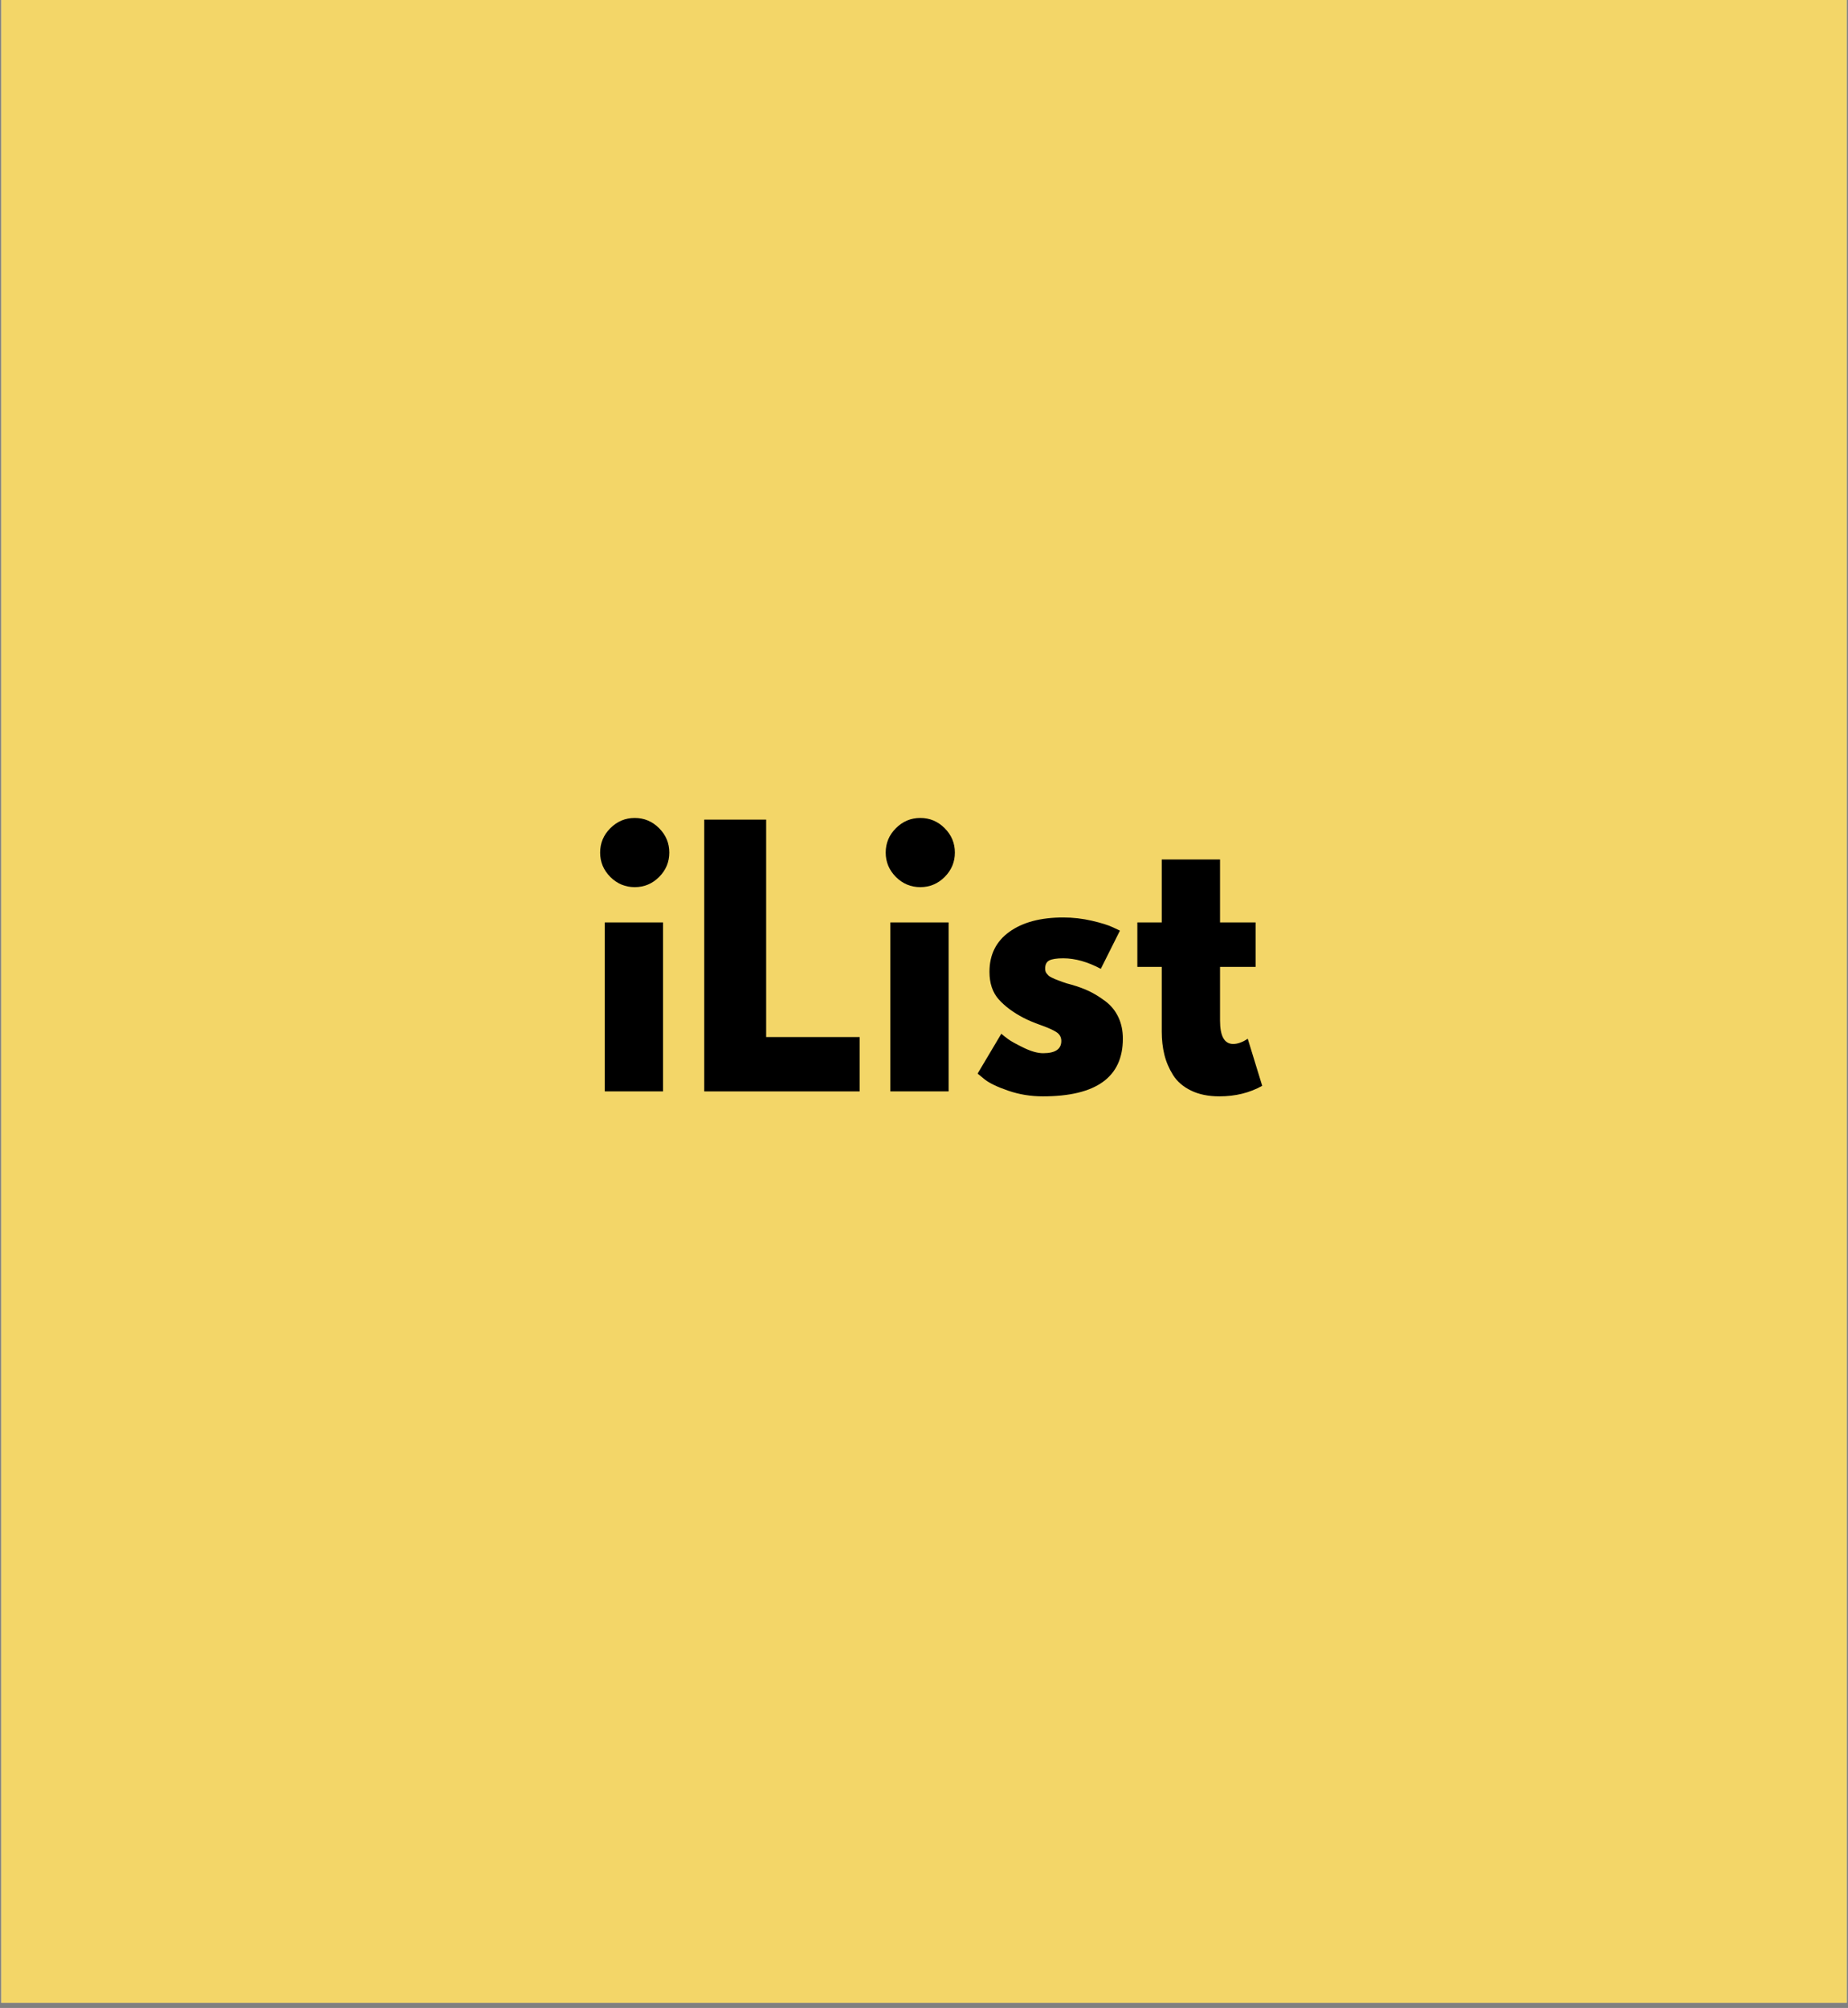 <svg xmlns="http://www.w3.org/2000/svg" xmlns:xlink="http://www.w3.org/1999/xlink" width="880" zoomAndPan="magnify" viewBox="0 0 660 717" height="956" preserveAspectRatio="xMidYMid meet" version="1.0"><rect x="0" y="0" width="660" height="717" fill="#808080" stroke="none"/><defs><g/><clipPath id="de73a8184f"><path d="M 0.461 0 L 659.539 0 L 659.539 715.188 L 0.461 715.188 Z M 0.461 0 " clip-rule="nonzero"/></clipPath></defs><g clip-path="url(#de73a8184f)"><path fill="#ffffff" d="M 0.461 0 L 659.539 0 L 659.539 715.188 L 0.461 715.188 Z M 0.461 0 " fill-opacity="1" fill-rule="nonzero"/><path fill="#f3d668" d="M 0.461 0 L 659.539 0 L 659.539 715.188 L 0.461 715.188 Z M 0.461 0 " fill-opacity="1" fill-rule="nonzero"/></g><g fill="#000000" fill-opacity="1"><g transform="translate(208.929, 389.724)"><g><path d="M 9.047 -93.984 C 11.484 -96.422 14.391 -97.641 17.766 -97.641 C 21.141 -97.641 24.039 -96.422 26.469 -93.984 C 28.895 -91.555 30.109 -88.656 30.109 -85.281 C 30.109 -81.914 28.895 -79.016 26.469 -76.578 C 24.039 -74.148 21.141 -72.938 17.766 -72.938 C 14.391 -72.938 11.484 -74.148 9.047 -76.578 C 6.617 -79.016 5.406 -81.914 5.406 -85.281 C 5.406 -88.656 6.617 -91.555 9.047 -93.984 Z M 7.062 -60.344 L 7.062 0 L 27.875 0 L 27.875 -60.344 Z M 7.062 -60.344 "/></g></g></g><g fill="#000000" fill-opacity="1"><g transform="translate(244.454, 389.724)"><g><path d="M 29.172 -97.047 L 29.172 -19.406 L 62.578 -19.406 L 62.578 0 L 7.062 0 L 7.062 -97.047 Z M 29.172 -97.047 "/></g></g></g><g fill="#000000" fill-opacity="1"><g transform="translate(310.917, 389.724)"><g><path d="M 9.047 -93.984 C 11.484 -96.422 14.391 -97.641 17.766 -97.641 C 21.141 -97.641 24.039 -96.422 26.469 -93.984 C 28.895 -91.555 30.109 -88.656 30.109 -85.281 C 30.109 -81.914 28.895 -79.016 26.469 -76.578 C 24.039 -74.148 21.141 -72.938 17.766 -72.938 C 14.391 -72.938 11.484 -74.148 9.047 -76.578 C 6.617 -79.016 5.406 -81.914 5.406 -85.281 C 5.406 -88.656 6.617 -91.555 9.047 -93.984 Z M 7.062 -60.344 L 7.062 0 L 27.875 0 L 27.875 -60.344 Z M 7.062 -60.344 "/></g></g></g><g fill="#000000" fill-opacity="1"><g transform="translate(346.443, 389.724)"><g><path d="M 33.297 -62.109 C 36.742 -62.109 40.148 -61.719 43.516 -60.938 C 46.891 -60.156 49.406 -59.367 51.062 -58.578 L 53.531 -57.406 L 46.703 -43.766 C 41.992 -46.273 37.523 -47.531 33.297 -47.531 C 30.941 -47.531 29.273 -47.273 28.297 -46.766 C 27.316 -46.254 26.828 -45.289 26.828 -43.875 C 26.828 -43.562 26.863 -43.25 26.938 -42.938 C 27.02 -42.625 27.176 -42.328 27.406 -42.047 C 27.645 -41.773 27.859 -41.539 28.047 -41.344 C 28.242 -41.156 28.578 -40.941 29.047 -40.703 C 29.523 -40.461 29.898 -40.285 30.172 -40.172 C 30.453 -40.055 30.906 -39.879 31.531 -39.641 C 32.156 -39.41 32.625 -39.234 32.938 -39.109 C 33.25 -38.992 33.773 -38.816 34.516 -38.578 C 35.266 -38.348 35.836 -38.191 36.234 -38.109 C 38.66 -37.41 40.773 -36.629 42.578 -35.766 C 44.391 -34.898 46.297 -33.723 48.297 -32.234 C 50.297 -30.742 51.844 -28.859 52.938 -26.578 C 54.031 -24.305 54.578 -21.723 54.578 -18.828 C 54.578 -5.098 45.051 1.766 26 1.766 C 21.688 1.766 17.586 1.098 13.703 -0.234 C 9.816 -1.566 7.016 -2.898 5.297 -4.234 L 2.703 -6.359 L 11.172 -20.594 C 11.797 -20.039 12.617 -19.391 13.641 -18.641 C 14.66 -17.898 16.504 -16.879 19.172 -15.578 C 21.836 -14.285 24.148 -13.641 26.109 -13.641 C 30.43 -13.641 32.594 -15.094 32.594 -18 C 32.594 -19.332 32.039 -20.367 30.938 -21.109 C 29.844 -21.859 27.977 -22.703 25.344 -23.641 C 22.719 -24.586 20.66 -25.453 19.172 -26.234 C 15.41 -28.191 12.43 -30.406 10.234 -32.875 C 8.035 -35.352 6.938 -38.629 6.938 -42.703 C 6.938 -48.816 9.305 -53.578 14.047 -56.984 C 18.797 -60.398 25.211 -62.109 33.297 -62.109 Z M 33.297 -62.109 "/></g></g></g><g fill="#000000" fill-opacity="1"><g transform="translate(404.319, 389.724)"><g><path d="M 10.594 -60.344 L 10.594 -82.812 L 31.406 -82.812 L 31.406 -60.344 L 44.109 -60.344 L 44.109 -44.469 L 31.406 -44.469 L 31.406 -25.297 C 31.406 -19.723 32.973 -16.938 36.109 -16.938 C 36.898 -16.938 37.723 -17.094 38.578 -17.406 C 39.441 -17.719 40.113 -18.035 40.594 -18.359 L 41.297 -18.828 L 46.469 -2 C 42 0.508 36.898 1.766 31.172 1.766 C 27.254 1.766 23.883 1.078 21.062 -0.297 C 18.238 -1.672 16.098 -3.516 14.641 -5.828 C 13.191 -8.141 12.156 -10.566 11.531 -13.109 C 10.906 -15.66 10.594 -18.391 10.594 -21.297 L 10.594 -44.469 L 1.875 -44.469 L 1.875 -60.344 Z M 10.594 -60.344 "/></g></g></g></svg>